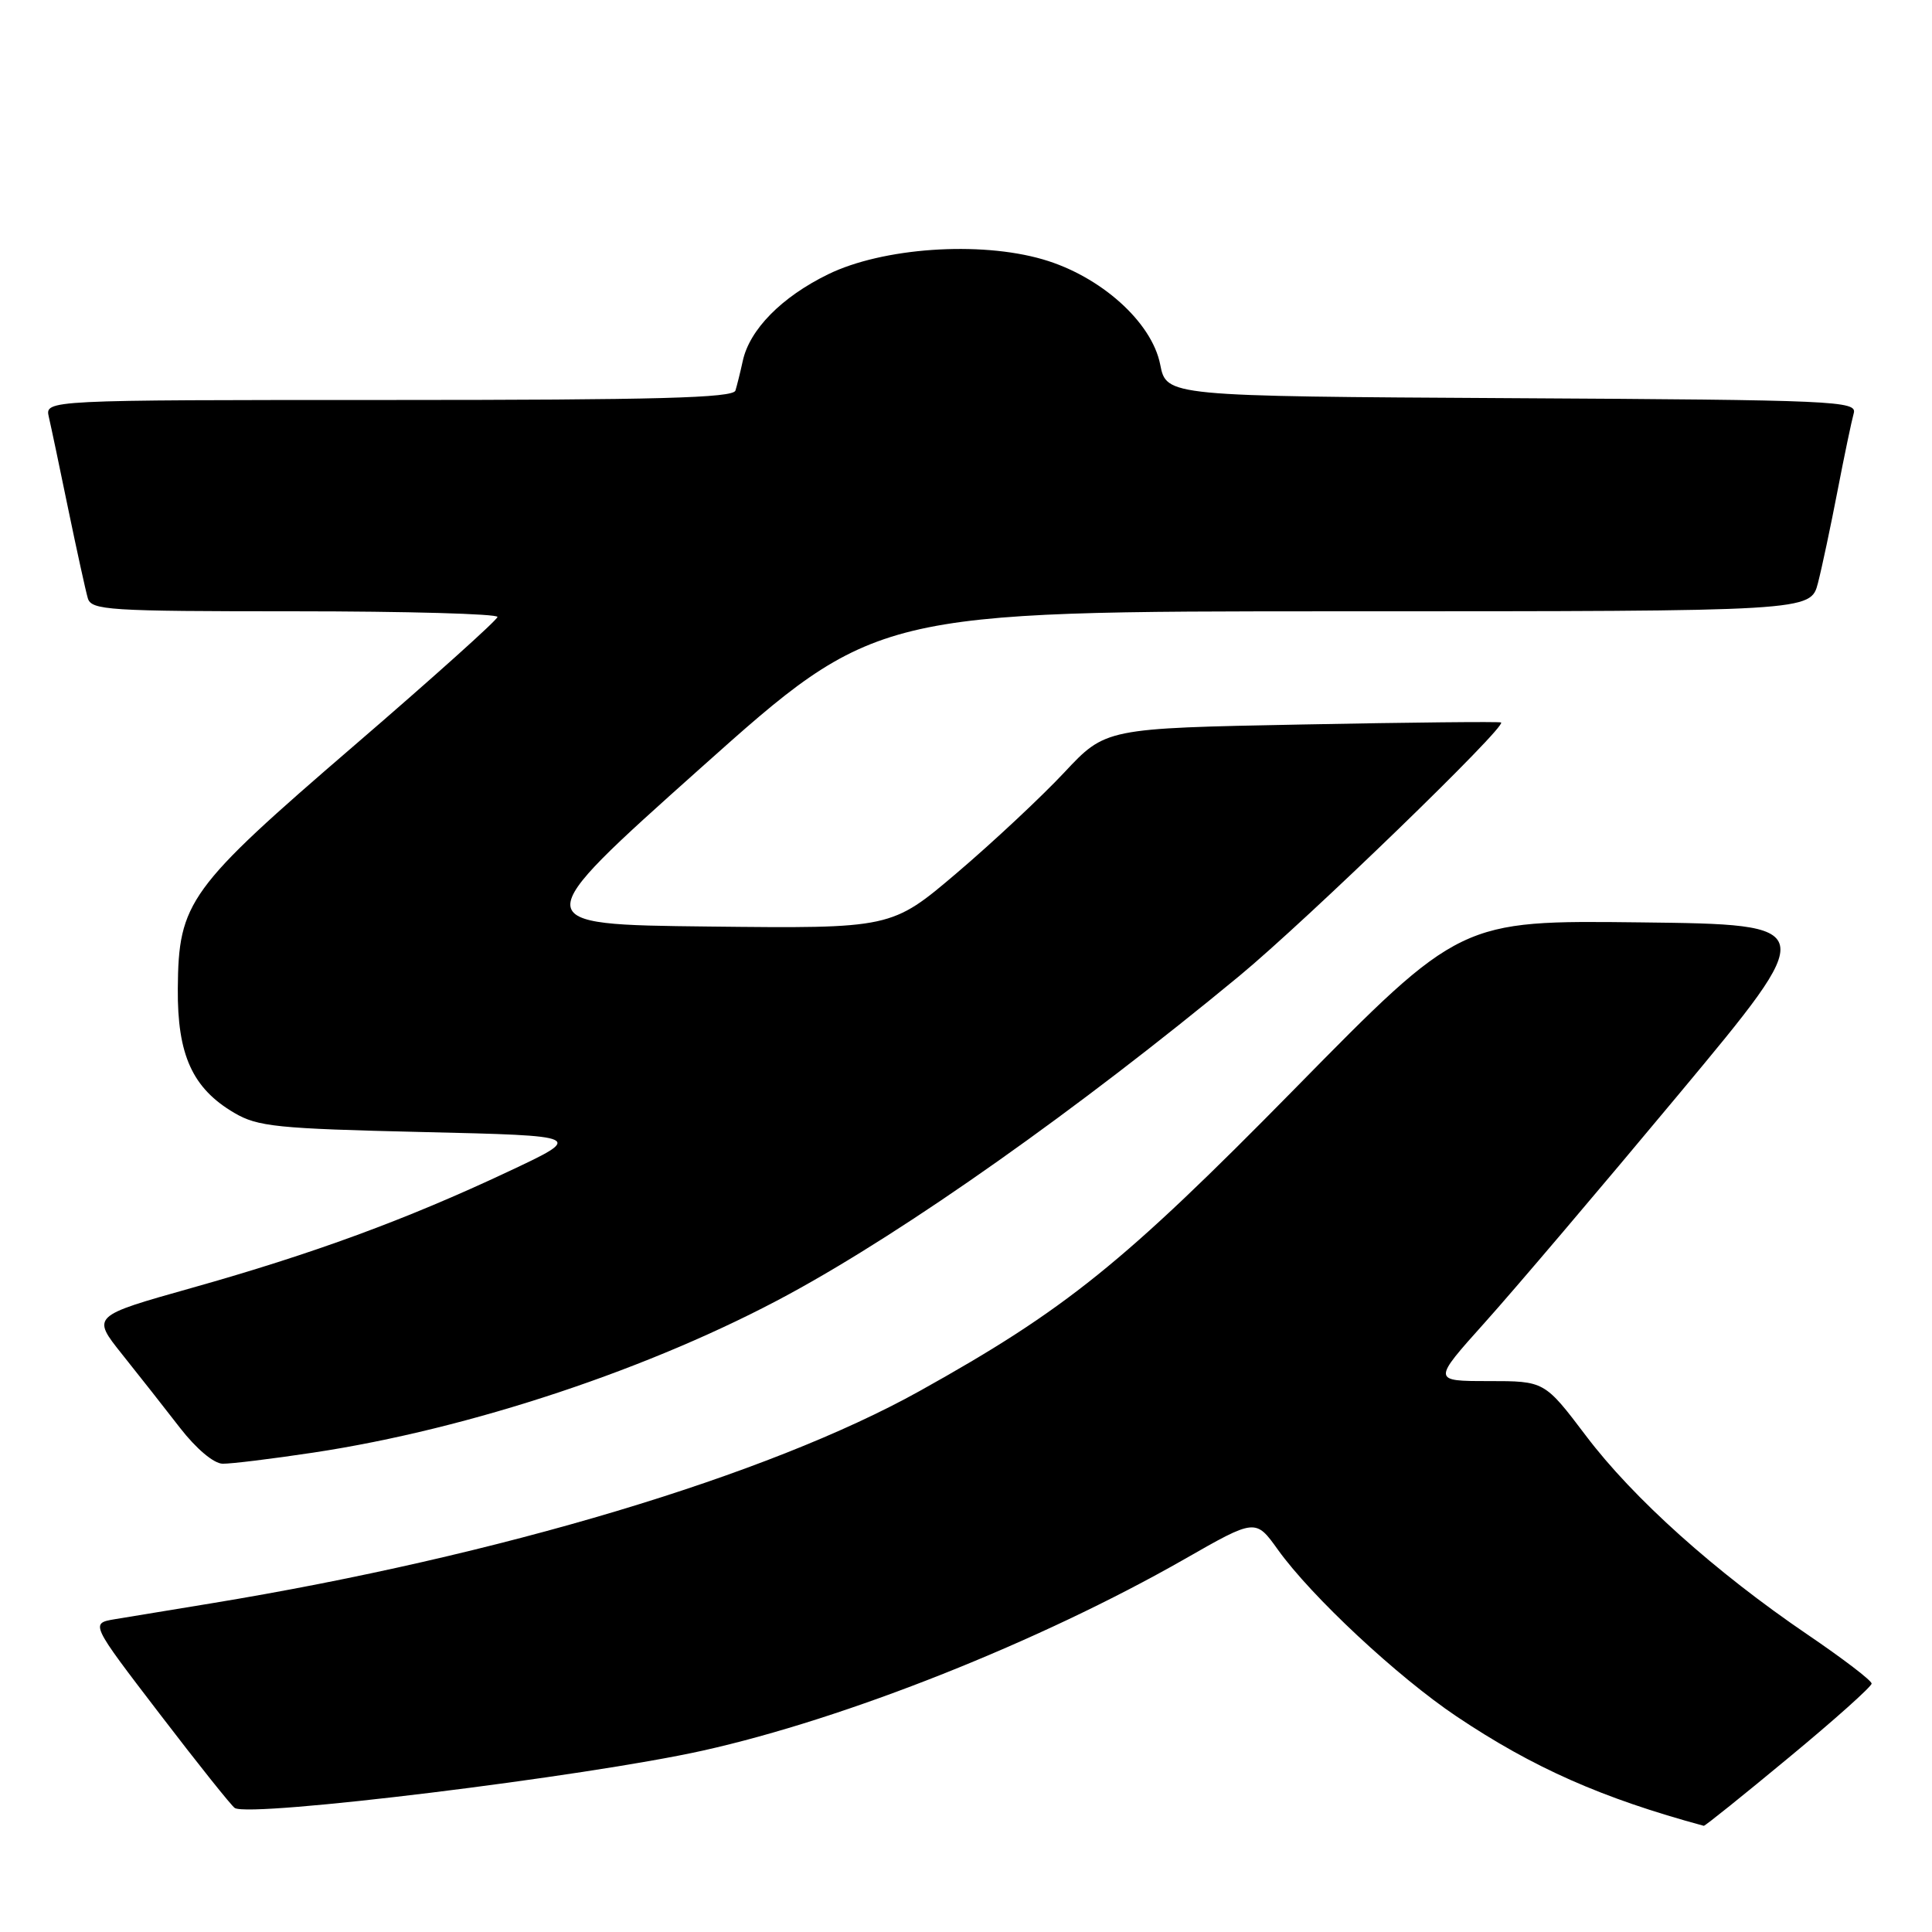 <?xml version="1.0" encoding="UTF-8" standalone="no"?>
<!DOCTYPE svg PUBLIC "-//W3C//DTD SVG 1.1//EN" "http://www.w3.org/Graphics/SVG/1.1/DTD/svg11.dtd" >
<svg xmlns="http://www.w3.org/2000/svg" xmlns:xlink="http://www.w3.org/1999/xlink" version="1.1" viewBox="0 0 256 256">
 <g >
 <path fill="currentColor"
d=" M 237.01 232.90 C 243.06 227.90 248.00 223.48 248.00 223.08 C 248.00 222.68 244.20 219.78 239.55 216.62 C 227.29 208.29 216.41 198.54 210.15 190.25 C 204.66 183.00 204.66 183.00 197.23 183.00 C 189.79 183.00 189.79 183.00 196.74 175.25 C 200.57 170.99 212.13 157.38 222.44 145.00 C 241.18 122.50 241.18 122.50 217.34 122.22 C 193.50 121.94 193.50 121.94 171.50 144.33 C 148.87 167.36 141.16 173.57 121.87 184.31 C 101.78 195.50 66.14 206.18 28.00 212.45 C 22.77 213.31 17.03 214.25 15.23 214.55 C 11.97 215.10 11.97 215.10 21.16 227.10 C 26.21 233.70 30.69 239.31 31.11 239.57 C 33.20 240.86 77.63 235.41 93.10 231.97 C 112.08 227.75 137.79 217.53 156.94 206.60 C 166.37 201.21 166.37 201.21 169.34 205.36 C 173.78 211.55 185.16 222.17 192.98 227.42 C 203.15 234.24 212.26 238.27 225.76 241.93 C 225.91 241.97 230.97 237.91 237.01 232.90 Z  M 41.50 192.48 C 62.35 189.34 86.48 181.30 104.58 171.47 C 120.31 162.92 142.76 147.05 164.24 129.30 C 173.17 121.91 199.72 96.21 198.90 95.73 C 198.68 95.60 186.80 95.72 172.50 96.00 C 146.50 96.50 146.50 96.50 141.00 102.38 C 137.97 105.61 131.59 111.58 126.81 115.65 C 118.12 123.04 118.12 123.04 93.88 122.77 C 69.64 122.50 69.64 122.50 92.86 101.75 C 116.09 81.00 116.09 81.00 178.01 81.00 C 239.92 81.00 239.92 81.00 240.89 77.25 C 241.42 75.19 242.59 69.67 243.49 65.00 C 244.39 60.33 245.36 55.72 245.63 54.76 C 246.10 53.13 243.30 53.00 200.35 52.76 C 154.56 52.50 154.56 52.50 153.73 48.29 C 152.62 42.67 145.83 36.59 138.19 34.37 C 129.78 31.92 116.94 32.82 109.72 36.35 C 103.56 39.36 99.32 43.67 98.42 47.83 C 98.10 49.30 97.66 51.06 97.45 51.75 C 97.15 52.73 87.08 53.00 51.51 53.00 C 5.96 53.00 5.96 53.00 6.47 55.25 C 6.76 56.49 7.92 62.00 9.05 67.50 C 10.19 73.00 11.35 78.29 11.63 79.25 C 12.09 80.86 14.28 81.00 39.07 81.00 C 53.88 81.00 65.97 81.34 65.92 81.75 C 65.88 82.16 57.33 89.84 46.92 98.80 C 24.95 117.72 23.65 119.51 23.56 131.00 C 23.49 139.78 25.50 144.21 31.04 147.46 C 34.14 149.29 36.71 149.55 55.97 150.00 C 77.44 150.50 77.44 150.50 67.24 155.29 C 53.79 161.61 41.55 166.11 25.39 170.66 C 12.14 174.39 12.14 174.39 16.18 179.45 C 18.40 182.23 21.86 186.62 23.86 189.21 C 26.00 191.97 28.33 193.93 29.50 193.95 C 30.60 193.97 36.00 193.31 41.50 192.48 Z "/>
</g>
</svg>